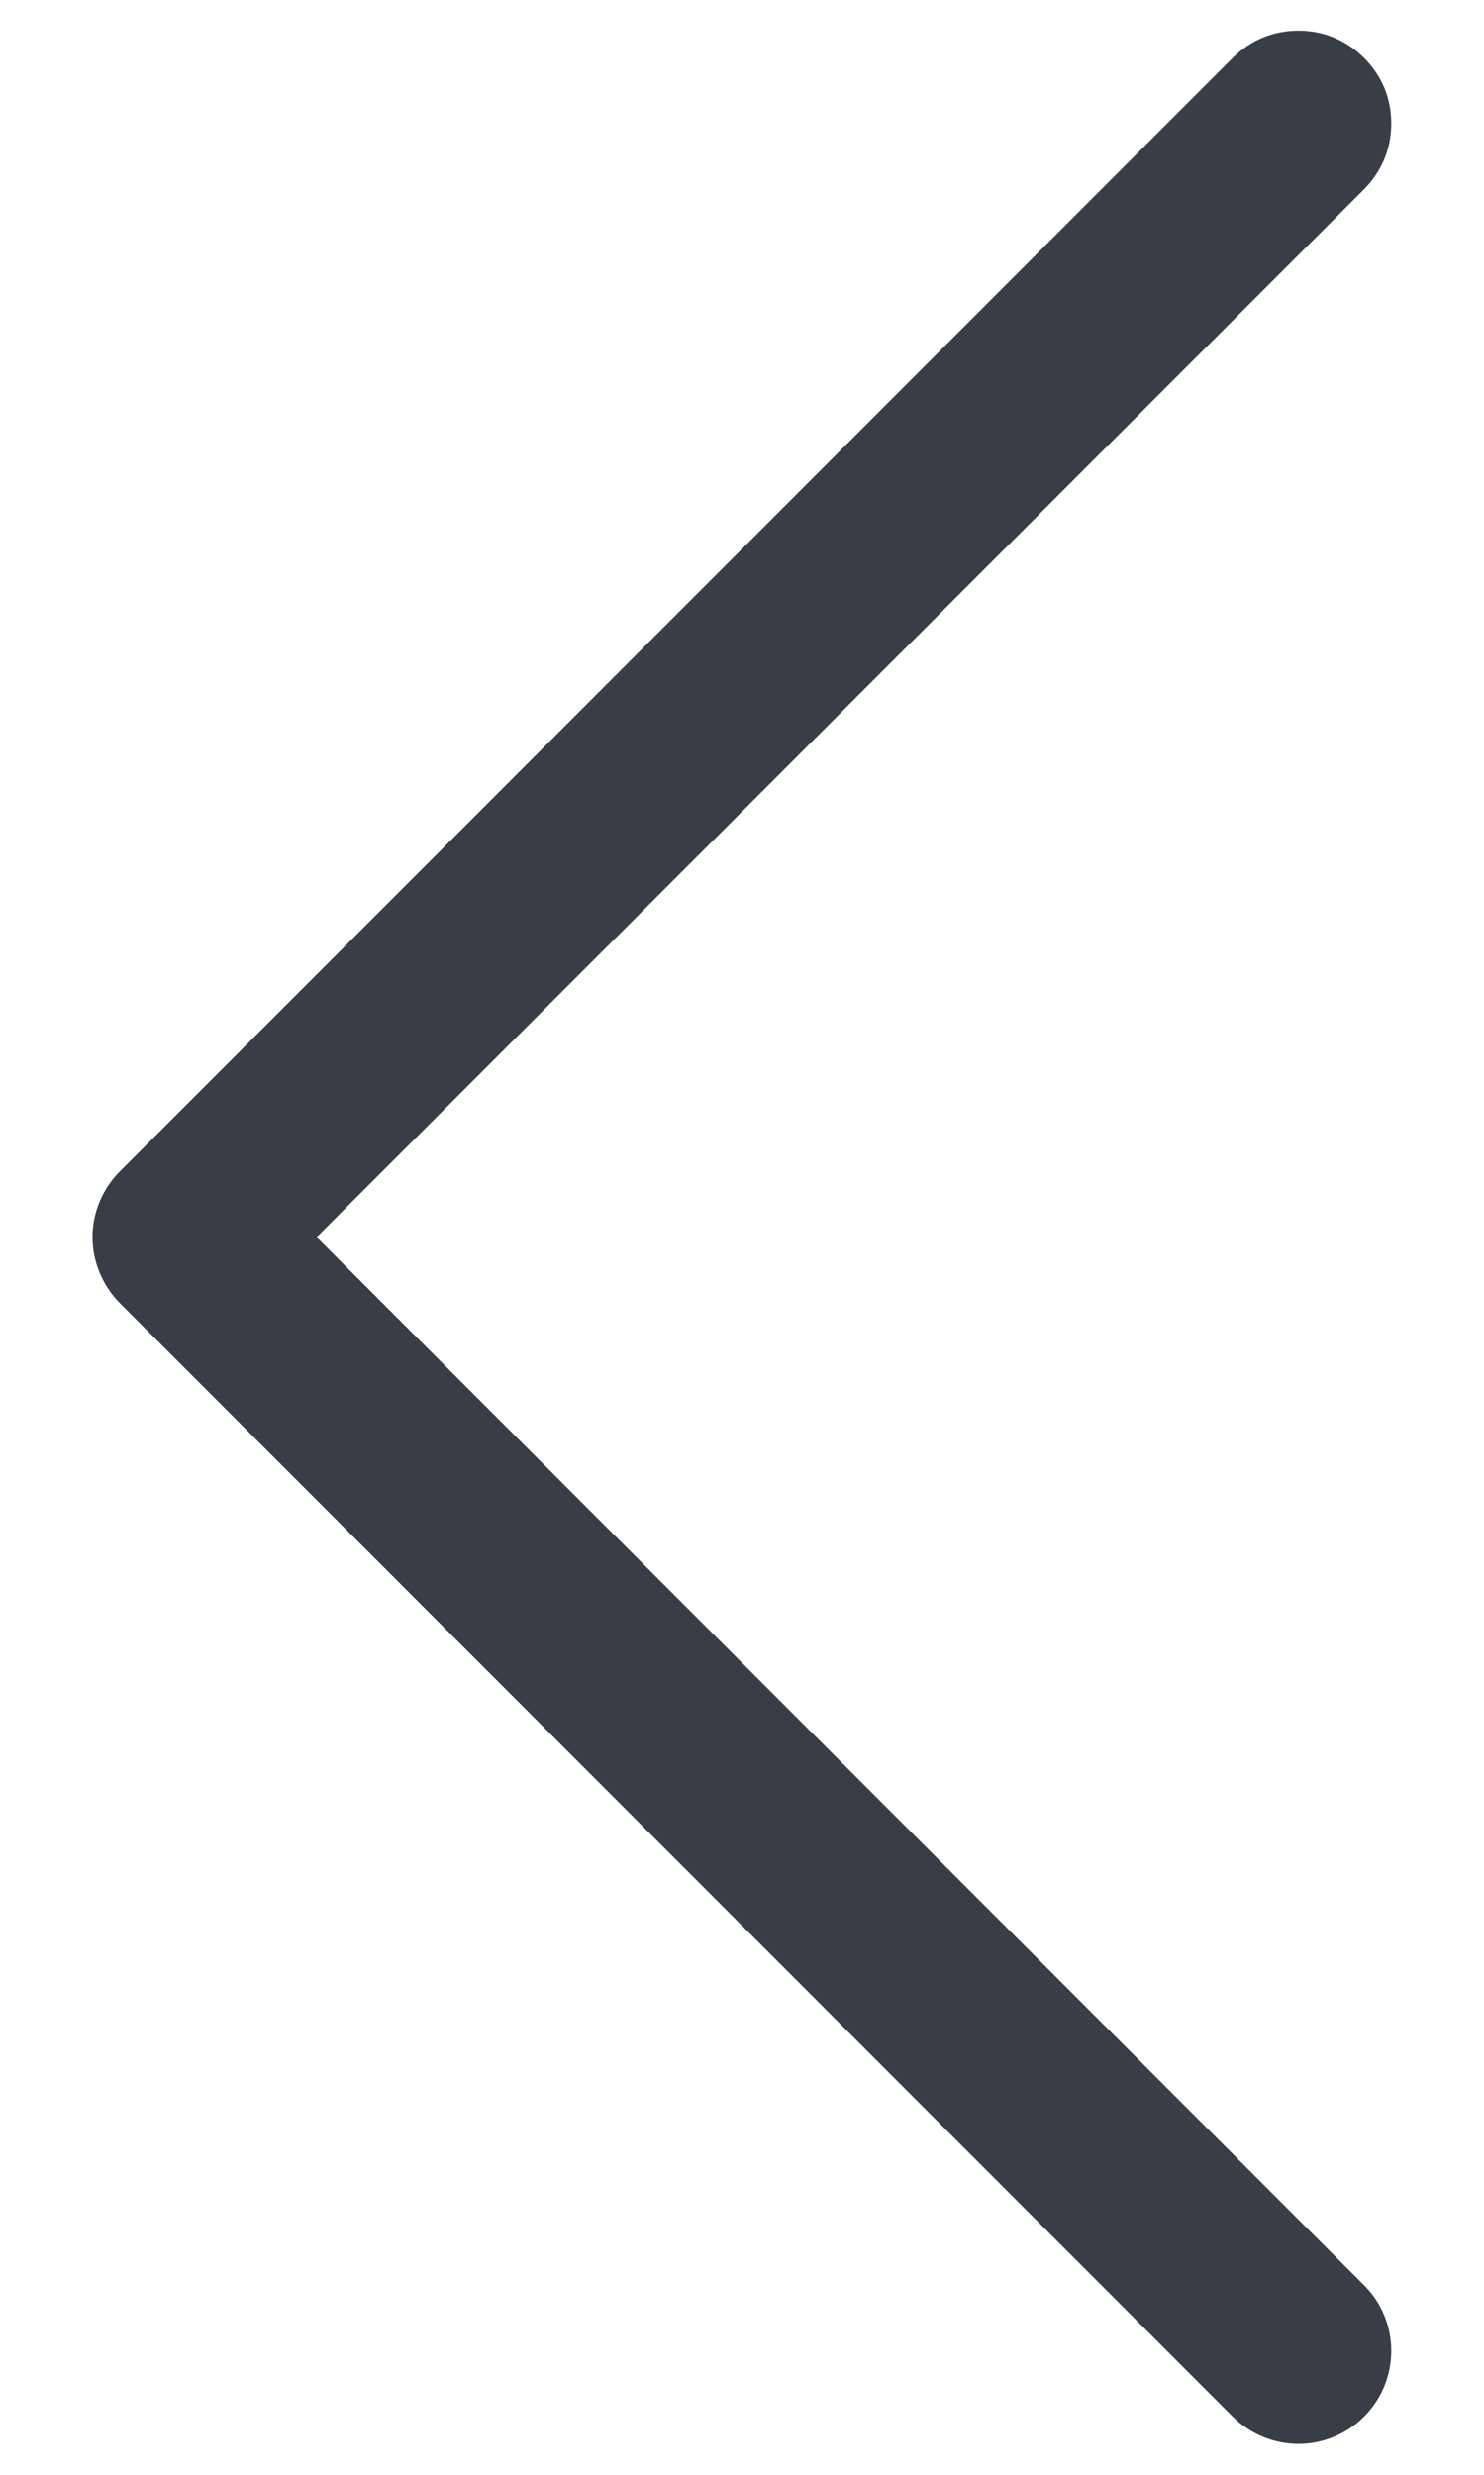 <svg width="6" height="10" viewBox="0 0 6 10" fill="none" xmlns="http://www.w3.org/2000/svg">
<path fill-rule="evenodd" clip-rule="evenodd" d="M5.515 0.234C5.55 0.269 5.578 0.31 5.597 0.355C5.616 0.401 5.625 0.45 5.625 0.499C5.625 0.549 5.616 0.597 5.597 0.643C5.578 0.688 5.55 0.73 5.515 0.765L1.28 4.999L5.515 9.234C5.586 9.304 5.625 9.4 5.625 9.499C5.625 9.599 5.586 9.694 5.515 9.765C5.445 9.835 5.349 9.875 5.25 9.875C5.15 9.875 5.055 9.835 4.984 9.765L0.484 5.265C0.449 5.23 0.422 5.188 0.403 5.143C0.384 5.097 0.374 5.049 0.374 4.999C0.374 4.95 0.384 4.901 0.403 4.855C0.422 4.81 0.449 4.769 0.484 4.734L4.984 0.234C5.019 0.199 5.06 0.171 5.106 0.152C5.152 0.133 5.2 0.124 5.25 0.124C5.299 0.124 5.348 0.133 5.393 0.152C5.439 0.171 5.48 0.199 5.515 0.234Z" fill="#393E46"/>
</svg>
